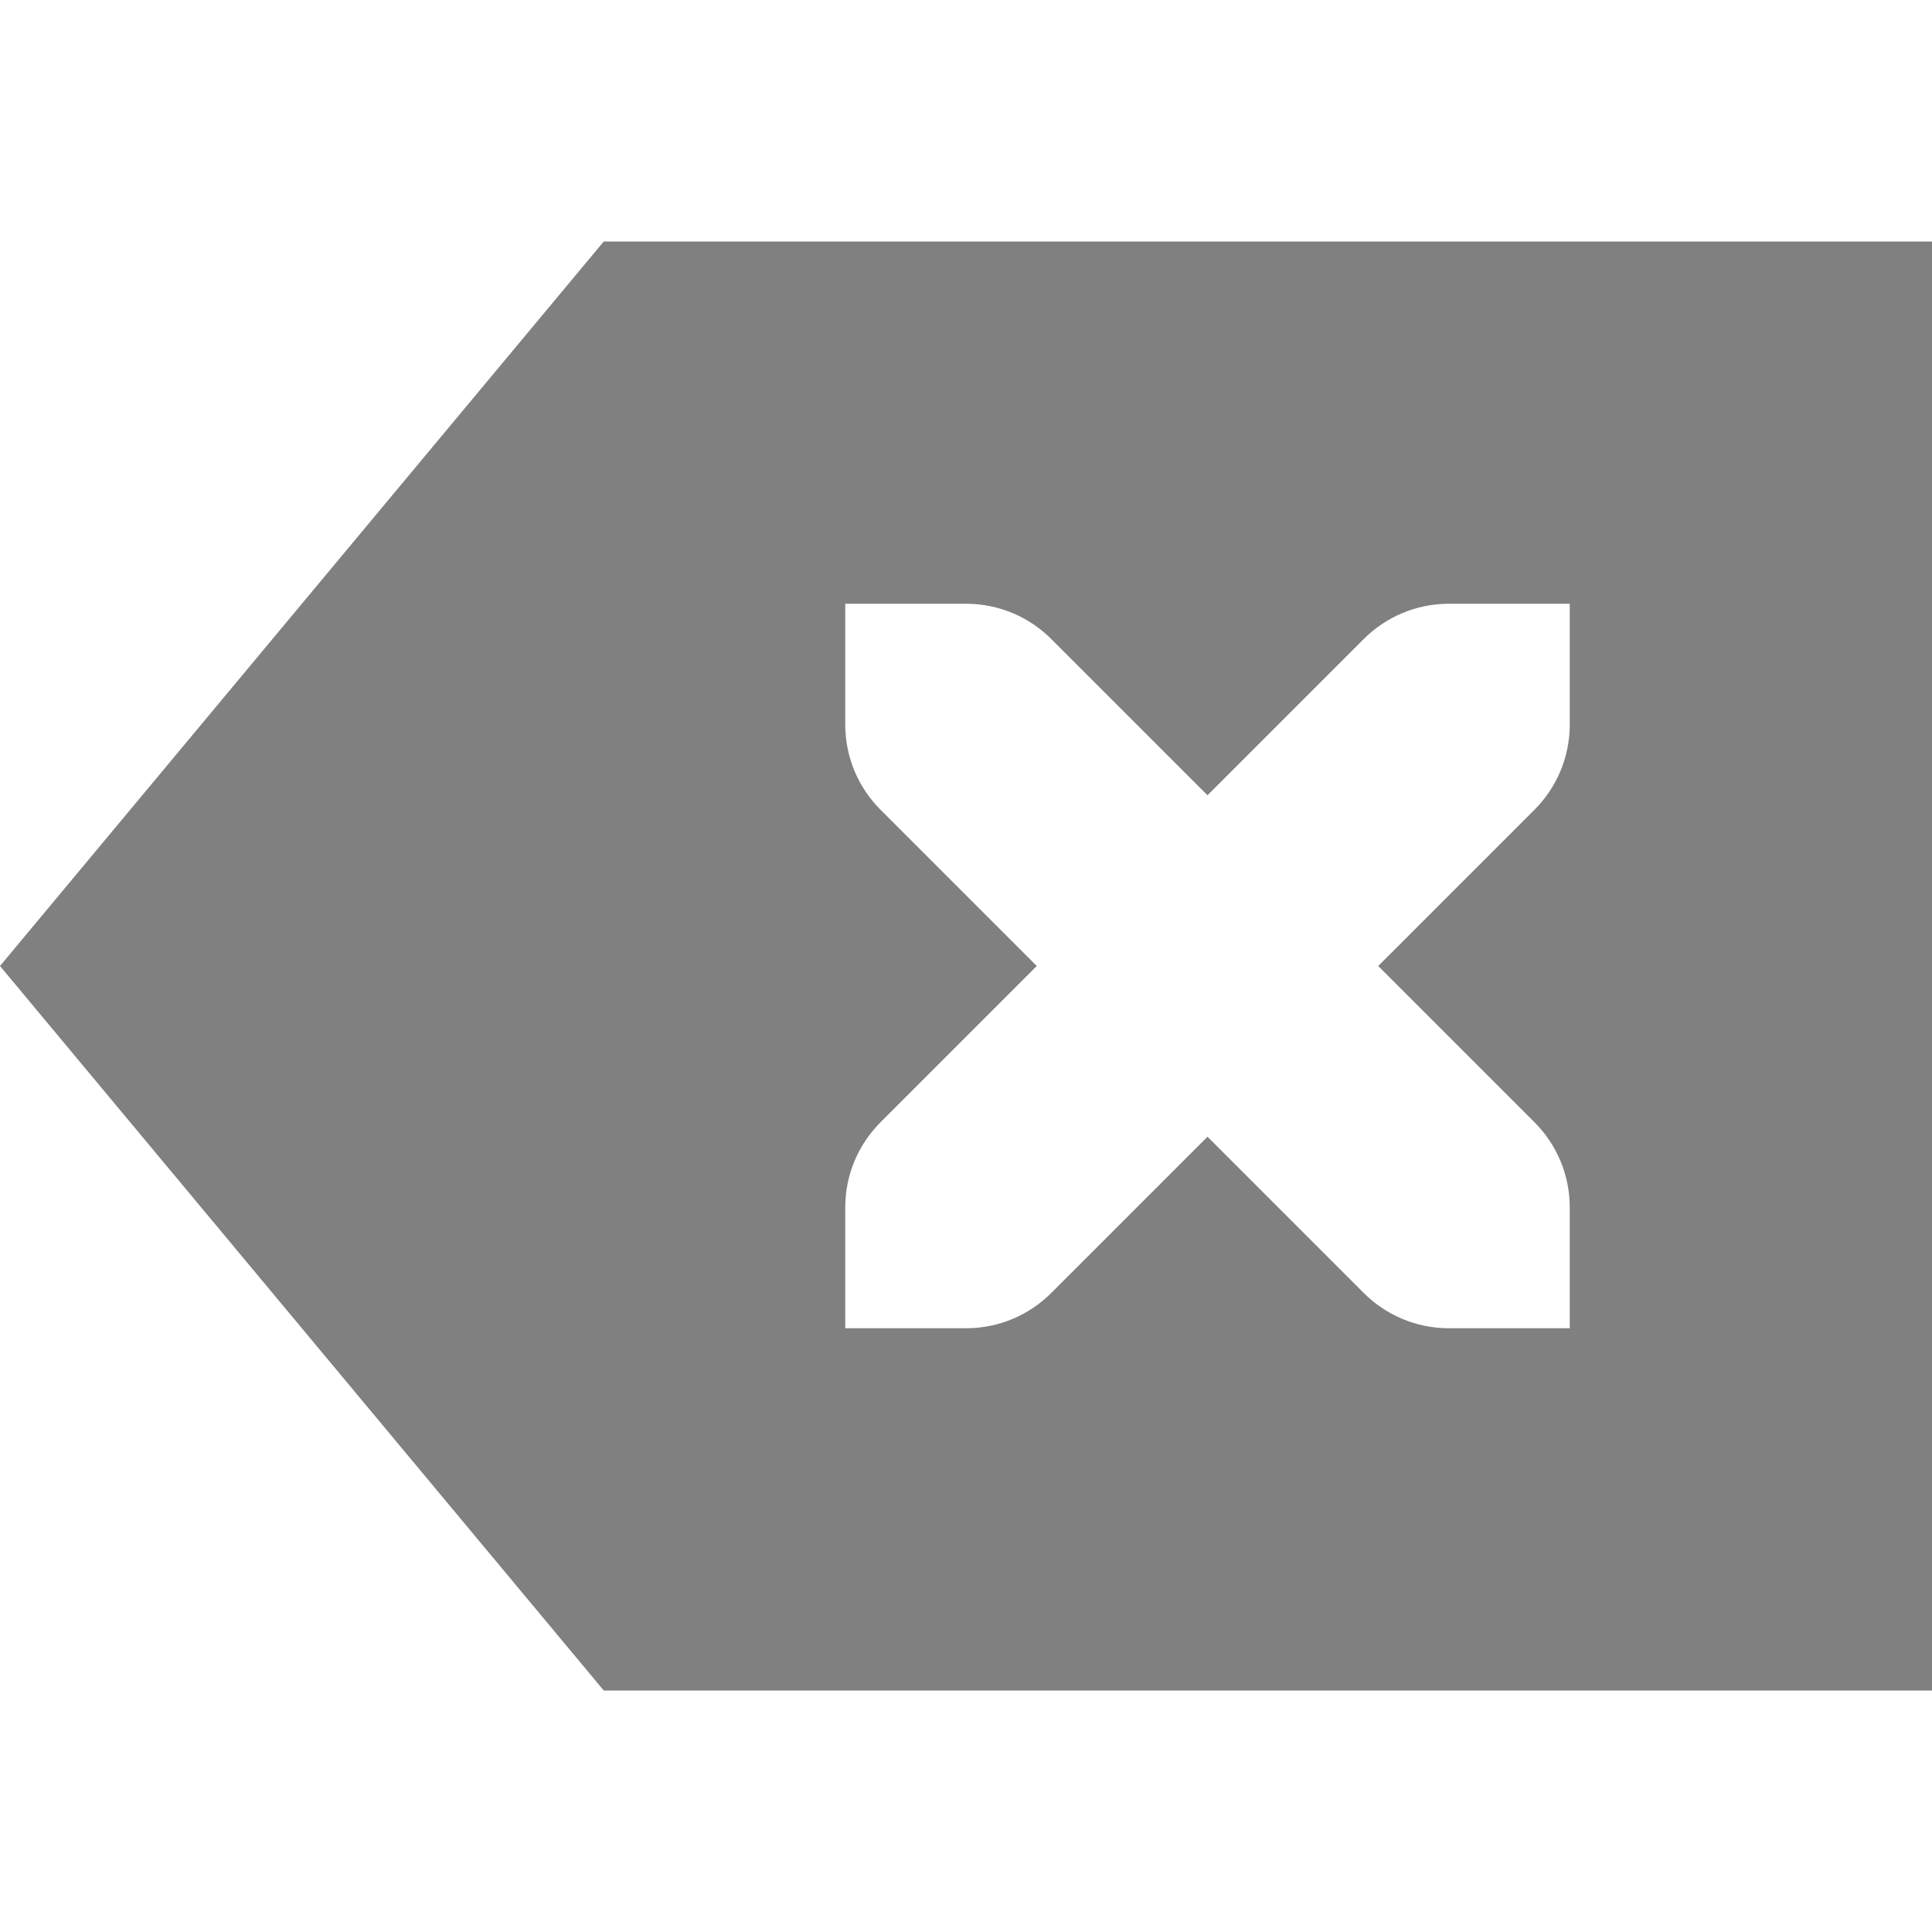 <?xml version="1.0" encoding="UTF-8"?>
<!-- Created with Inkscape (http://www.inkscape.org/) -->
<svg id="svg7384" width="16" height="16" style="enable-background:new" version="1.1" xmlns="http://www.w3.org/2000/svg" xmlns:cc="http://creativecommons.org/ns#" xmlns:dc="http://purl.org/dc/elements/1.1/" xmlns:osb="http://www.openswatchbook.org/uri/2009/osb" xmlns:rdf="http://www.w3.org/1999/02/22-rdf-syntax-ns#">
 <title id="title8473">Paper Symbolic Icon Theme</title>
 <g id="layer12" transform="translate(-445 -121)">
  <path id="path5705" d="m450 123-5 6 5 6h11v-12zm2 3h1c0.277 0 0.526 0.112 0.707 0.293l1.293 1.293 1.293-1.293c0.181-0.181 0.43-0.293 0.707-0.293h1v1c0 0.277-0.112 0.526-0.293 0.707l-1.293 1.293 1.293 1.293c0.181 0.181 0.293 0.43 0.293 0.707v1h-1c-0.277 0-0.526-0.112-0.707-0.293l-1.293-1.293-1.293 1.293c-0.181 0.181-0.43 0.293-0.707 0.293h-1v-1c0-0.277 0.112-0.526 0.293-0.707l1.293-1.293-1.293-1.293c-0.181-0.181-0.293-0.43-0.293-0.707z" style="fill-opacity:.498"/>
 </g>
</svg>

